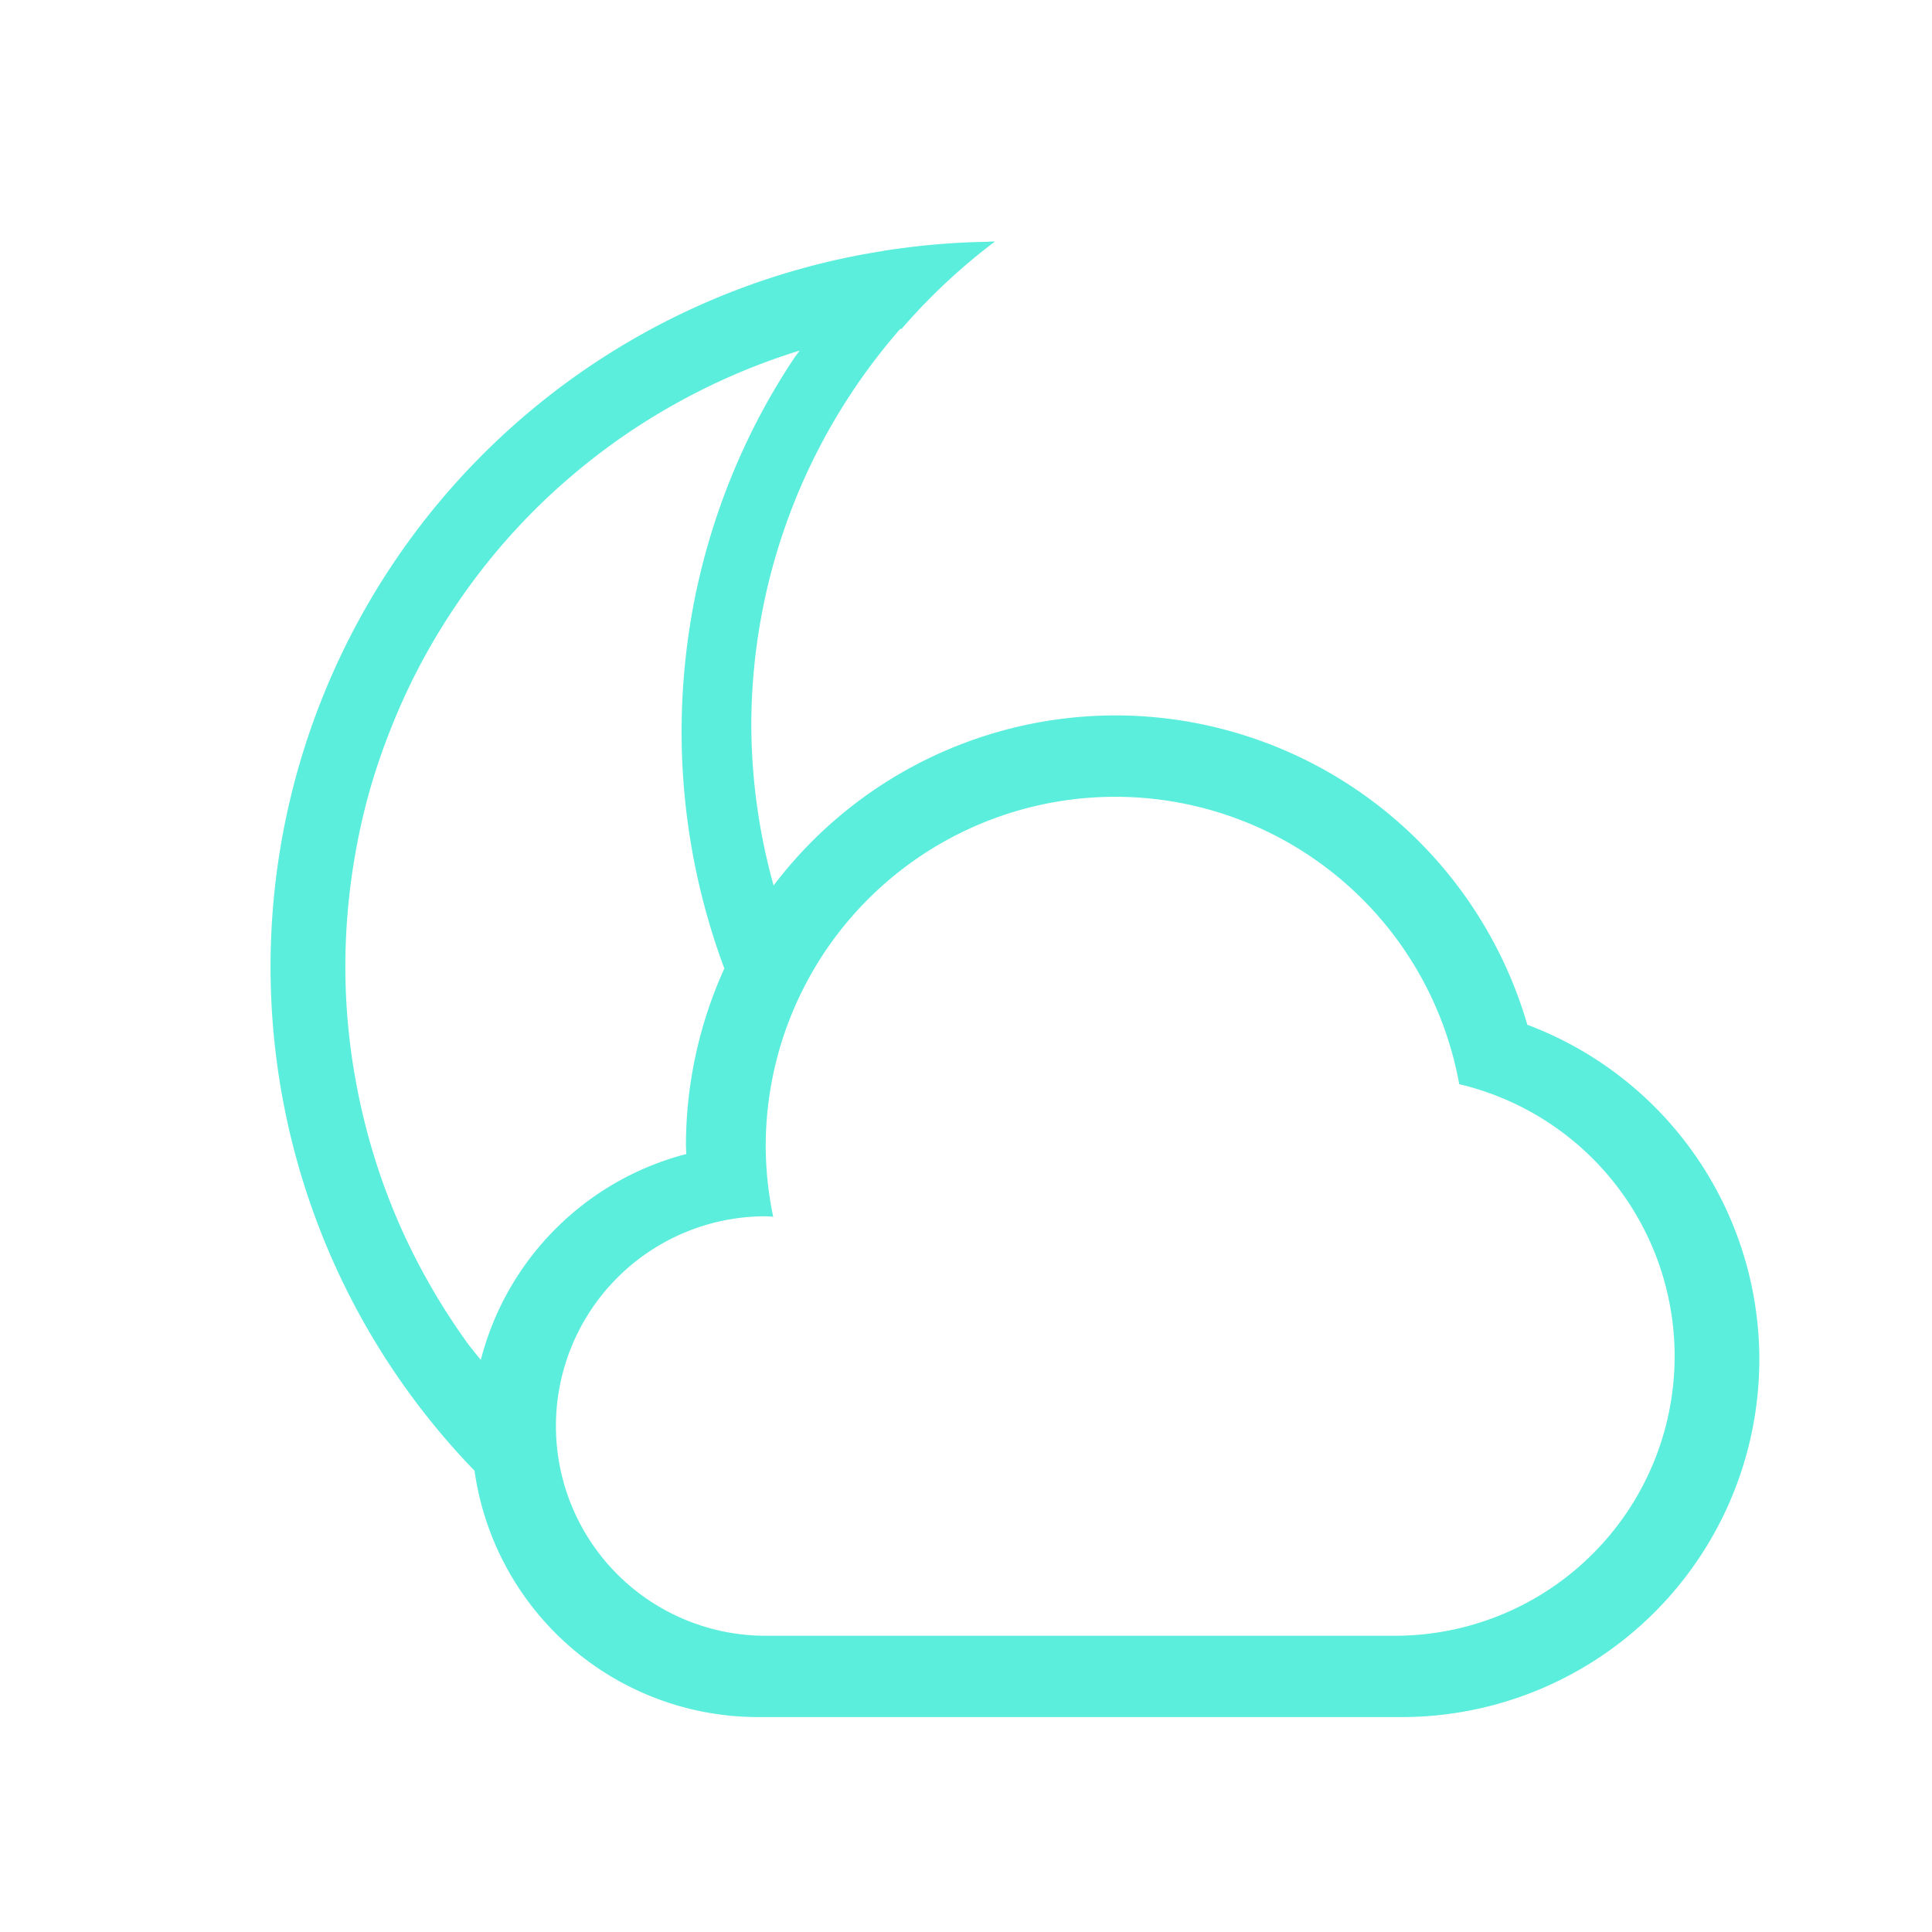<svg xmlns="http://www.w3.org/2000/svg" width="24" height="24"><path style="isolation:auto;mix-blend-mode:normal" d="M12.332 3a9 9 0 0 0-.078.004 9 9 0 0 0-1.129.09 9 9 0 0 0-.146.02 8.03 8.243 0 0 0-.004.003 9 9 0 0 0-5.08 15.153 3.556 3.556 0 0 0 3.515 3.06h8a4.444 4.444 0 0 0 4.445-4.443 4.444 4.444 0 0 0-2.882-4.157 5.333 5.333 0 0 0-5.118-3.843A5.333 5.333 0 0 0 9.61 11a7.5 7.5 0 0 1-.277-2 7.5 7.5 0 0 1 1.848-4.912 8 8 0 0 1 .02-.004A7.5 7.5 0 0 1 12.36 3h-.028zM9.934 4.355a8.03 8.243 0 0 0-.059.079 8.03 8.243 0 0 0-.42.7 8.03 8.243 0 0 0-.35.741 8.03 8.243 0 0 0-.277.775 8.03 8.243 0 0 0-.2.797 8.03 8.243 0 0 0-.12.815 8.03 8.243 0 0 0-.041.824 8.03 8.243 0 0 0 .02.582 8.03 8.243 0 0 0 .097.818 8.03 8.243 0 0 0 .176.803 8.03 8.243 0 0 0 .238.742 5.333 5.333 0 0 0-.477 2.19 5.333 5.333 0 0 0 .004.115 3.556 3.556 0 0 0-2.552 2.557 8 8 0 0 1-.15-.186 8 8 0 0 1-.438-.67 8 8 0 0 1-.37-.709 8 8 0 0 1-.296-.744 8 8 0 0 1-.219-.768 8 8 0 0 1-.143-.787 8 8 0 0 1-.064-.799 8 8 0 0 1 .018-.798 8 8 0 0 1 .097-.793 8 8 0 0 1 .174-.782 8 8 0 0 1 .254-.757 8 8 0 0 1 .326-.73 8 8 0 0 1 .399-.694 8 8 0 0 1 .464-.65 8 8 0 0 1 .528-.602 8 8 0 0 1 .586-.545 8 8 0 0 1 .636-.483 8 8 0 0 1 .682-.417 8 8 0 0 1 .72-.348 8 8 0 0 1 .75-.274 8 8 0 0 1 .007-.002zm3.921 5.543a4.342 4.342 0 0 1 4.272 3.57 3.474 3.474 0 0 1 2.676 3.378 3.474 3.474 0 0 1-3.475 3.474H9.512a2.605 2.605 0 0 1-2.606-2.605 2.605 2.605 0 0 1 2.606-2.606 2.605 2.605 0 0 1 .093.006 4.342 4.342 0 0 1-.093-.875 4.342 4.342 0 0 1 4.343-4.342z" fill="#5beedc"/></svg>
